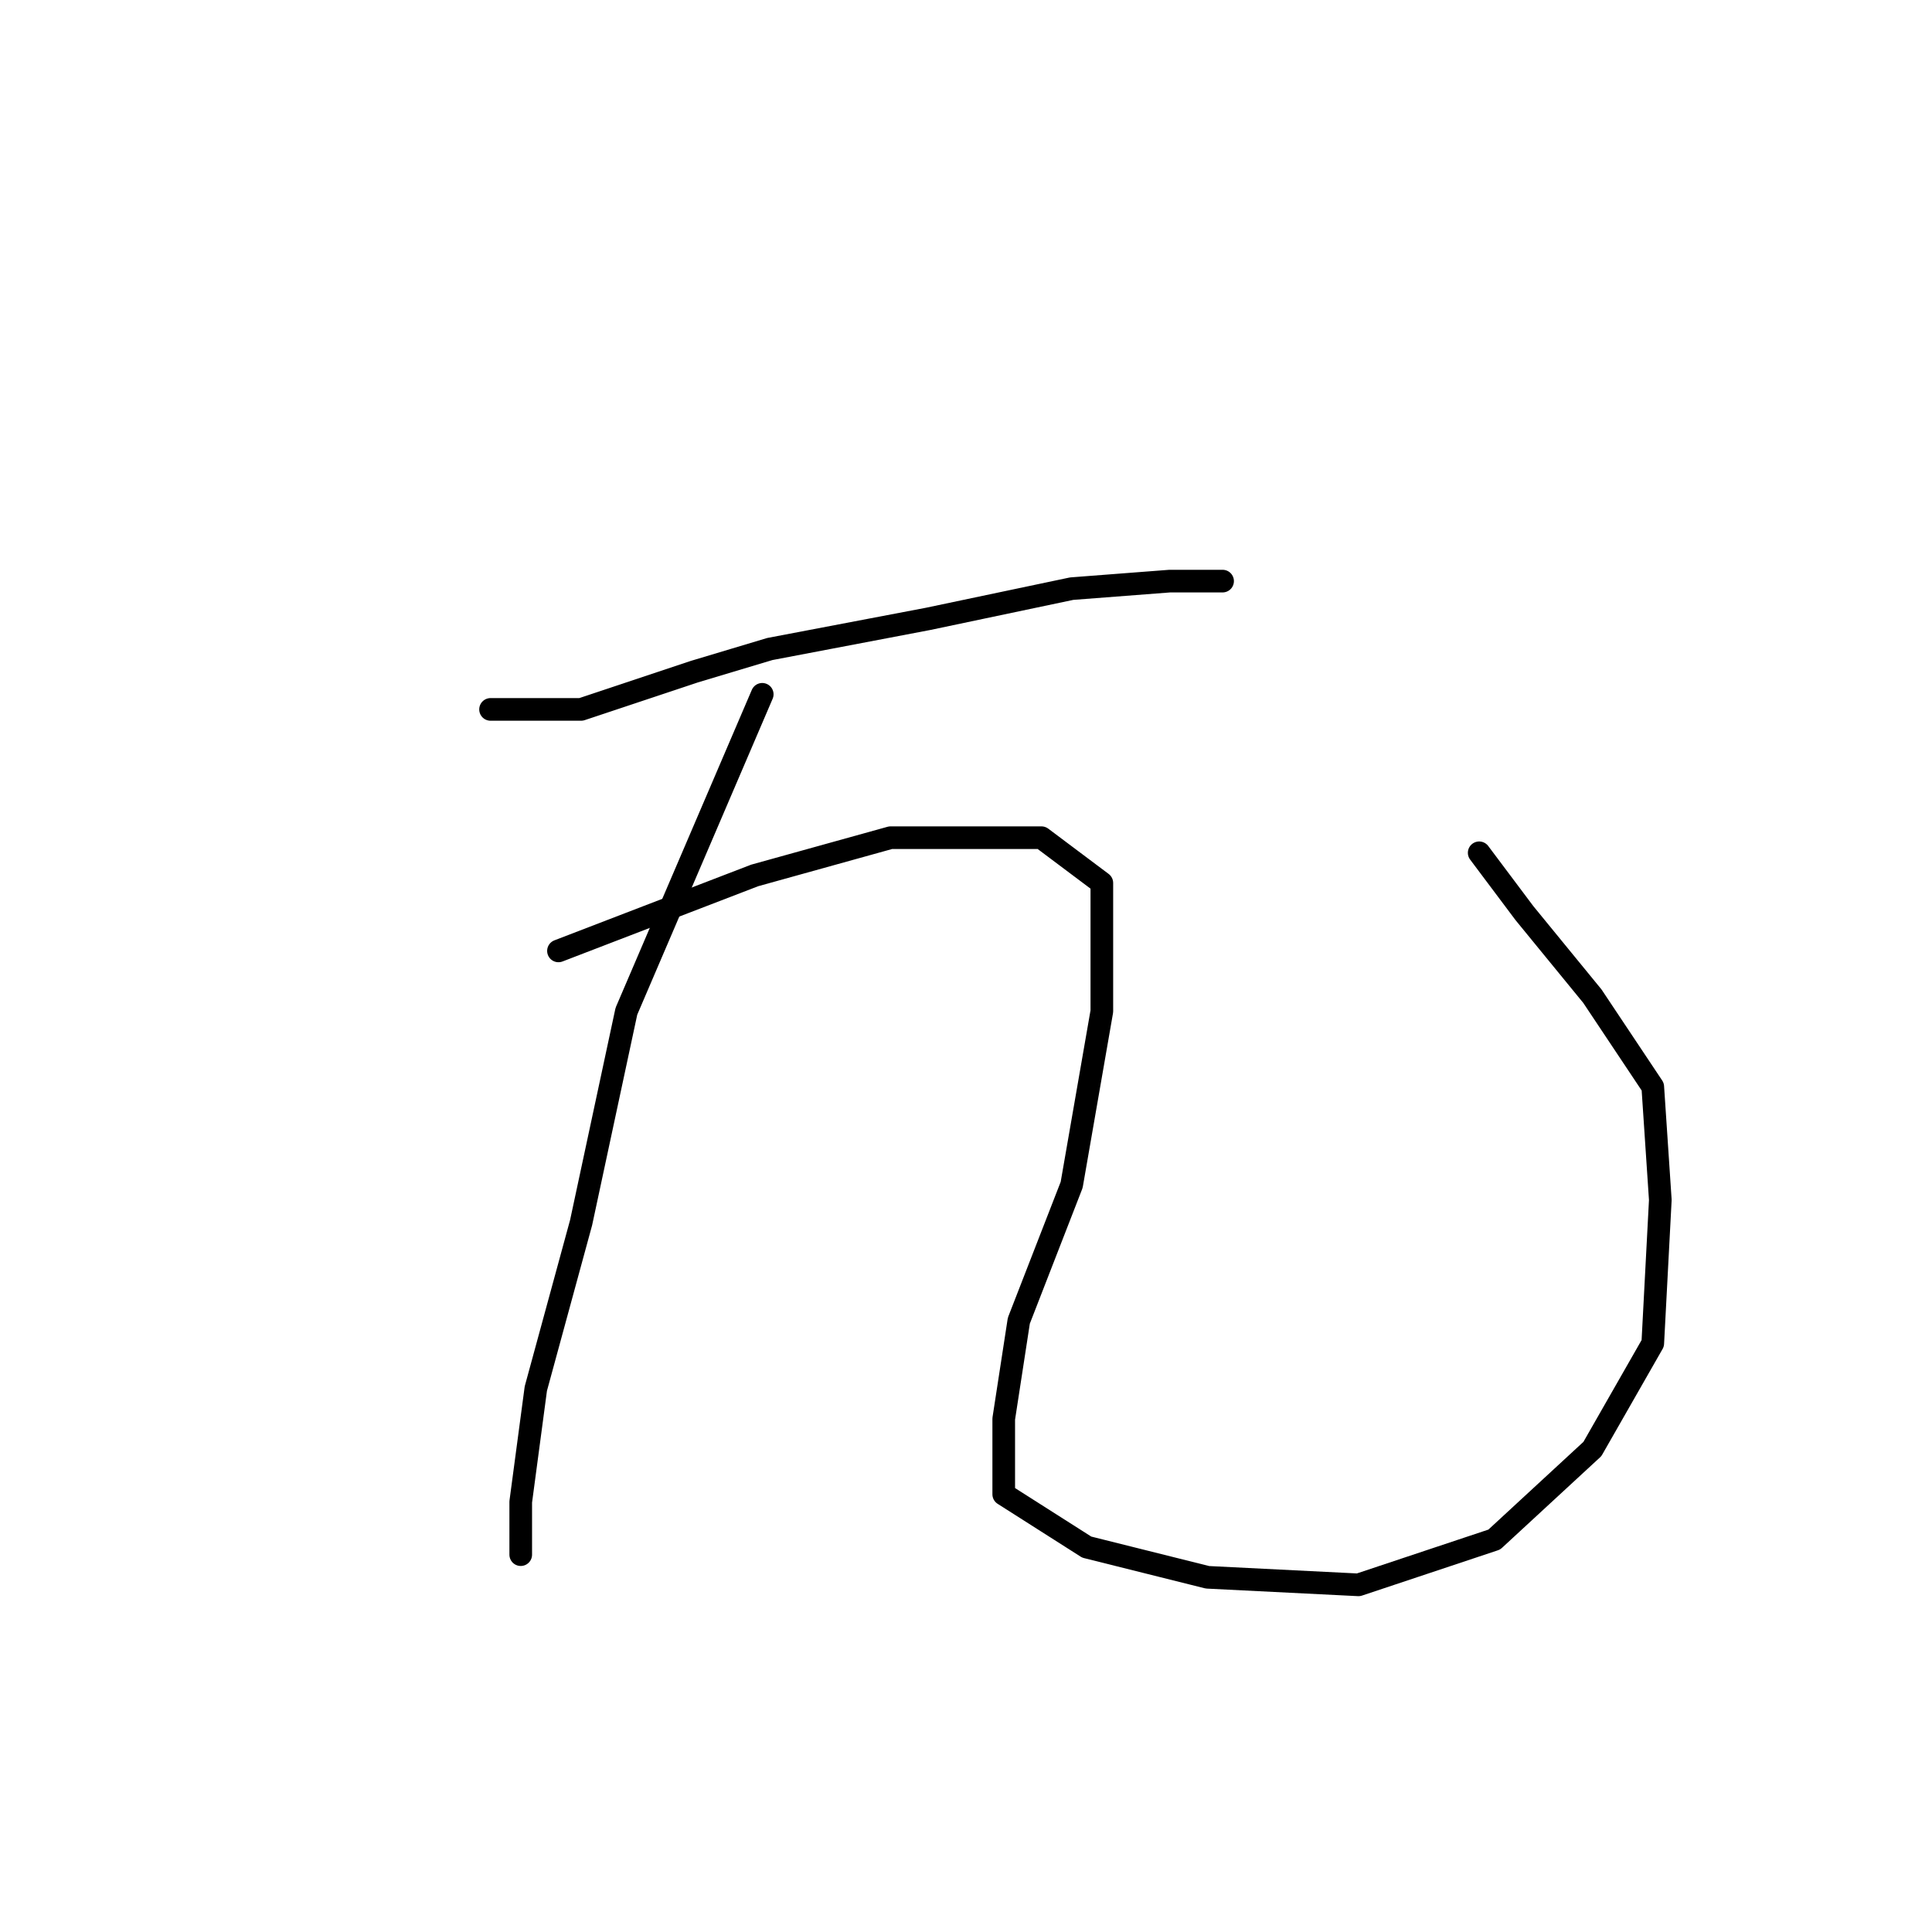 <?xml version="1.0" standalone="no"?>
    <svg width="256" height="256" xmlns="http://www.w3.org/2000/svg" version="1.1">
    <polyline stroke="black" stroke-width="3" stroke-linecap="round" fill="transparent" stroke-linejoin="round" points="65 94 71 94 77 94 92 89 102 86 123 82 142 78 155 77 162 77 162 77 " />
        <polyline stroke="black" stroke-width="3" stroke-linecap="round" fill="transparent" stroke-linejoin="round" points="101 92 92 113 83 134 77 162 71 184 69 199 69 206 69 206 " />
        <polyline stroke="black" stroke-width="3" stroke-linecap="round" fill="transparent" stroke-linejoin="round" points="74 126 87 121 100 116 118 111 133 111 138 111 146 117 146 134 142 157 135 175 133 188 133 198 144 205 160 209 180 210 198 204 211 192 219 178 220 159 219 144 211 132 202 121 196 113 196 113 " />
        </svg>